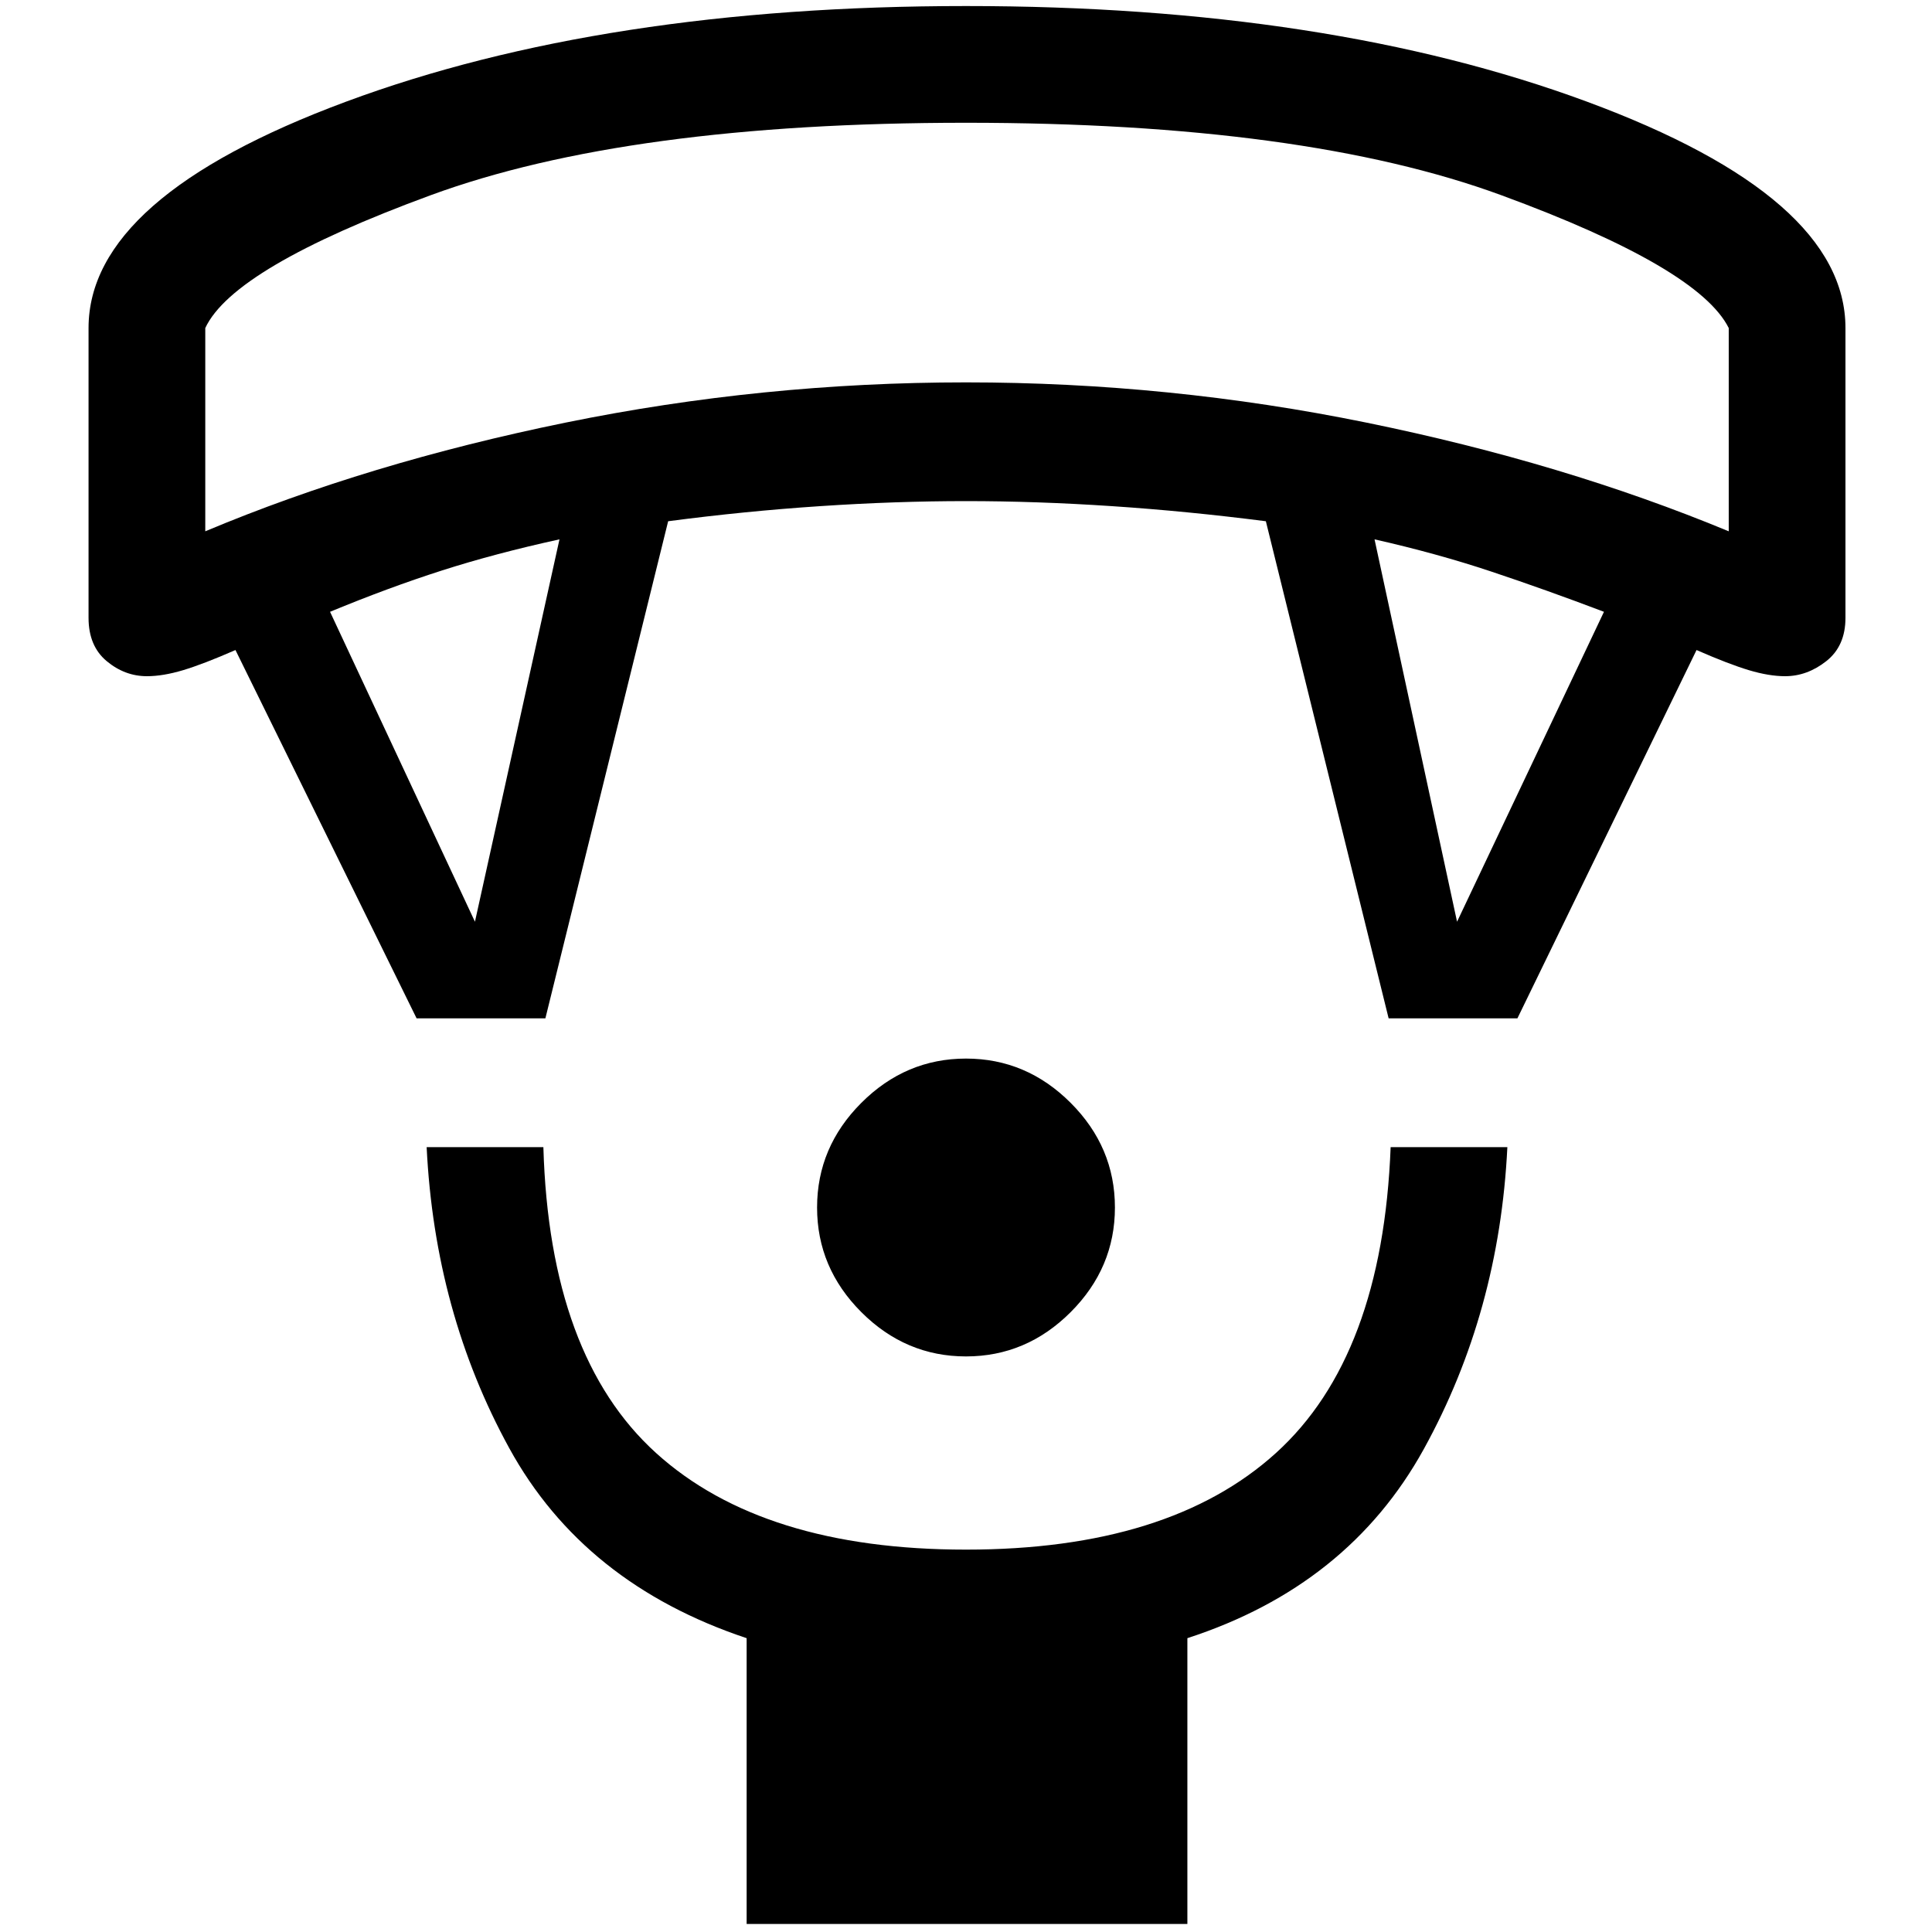 <svg xmlns="http://www.w3.org/2000/svg" height="48" width="48"><path d="M24 33.7Q22.5 33.7 21.4 32.6Q20.3 31.5 20.3 30Q20.3 28.5 21.4 27.4Q22.5 26.3 24 26.3Q25.5 26.3 26.6 27.4Q27.7 28.5 27.7 30Q27.7 31.5 26.6 32.6Q25.5 33.7 24 33.7ZM18.55 47.8V40.7Q14.5 39.35 12.65 35.975Q10.8 32.6 10.6 28.5H13.5Q13.65 33.7 16.3 36.1Q18.95 38.5 24 38.5Q29.05 38.5 31.7 36.1Q34.35 33.7 34.55 28.5H37.45Q37.25 32.6 35.375 36Q33.5 39.4 29.5 40.7V47.8ZM10.35 25.3 5.85 16.15Q5.05 16.5 4.55 16.65Q4.05 16.8 3.65 16.8Q3.1 16.8 2.65 16.425Q2.2 16.05 2.2 15.35V8.15Q2.2 4.9 8.6 2.525Q15 0.15 24 0.15Q33 0.15 39.425 2.525Q45.85 4.9 45.85 8.15V15.35Q45.85 16.05 45.375 16.425Q44.9 16.8 44.35 16.8Q43.95 16.8 43.45 16.65Q42.95 16.5 42.15 16.15L37.7 25.3H34.5L31.45 12.95Q29.5 12.7 27.625 12.575Q25.75 12.45 24 12.45Q22.25 12.45 20.375 12.575Q18.5 12.7 16.6 12.95L13.55 25.3ZM11.8 22.9 13.9 13.4Q12.3 13.75 10.975 14.175Q9.65 14.6 8.2 15.2ZM36.2 22.9 39.85 15.2Q38.4 14.65 37.05 14.2Q35.7 13.75 34.15 13.4ZM5.1 13.2Q9.15 11.5 14.05 10.5Q18.95 9.5 24 9.5Q29.05 9.5 33.95 10.5Q38.85 11.5 42.95 13.2V8.15Q42.2 6.65 37.3 4.85Q32.4 3.05 24 3.05Q15.6 3.05 10.7 4.85Q5.8 6.65 5.1 8.15ZM24 3.05Q24 3.05 24 3.05Q24 3.05 24 3.05Q24 3.05 24 3.05Q24 3.05 24 3.05Q24 3.05 24 3.05Q24 3.05 24 3.05Q24 3.05 24 3.05Q24 3.05 24 3.05Z"/></svg>